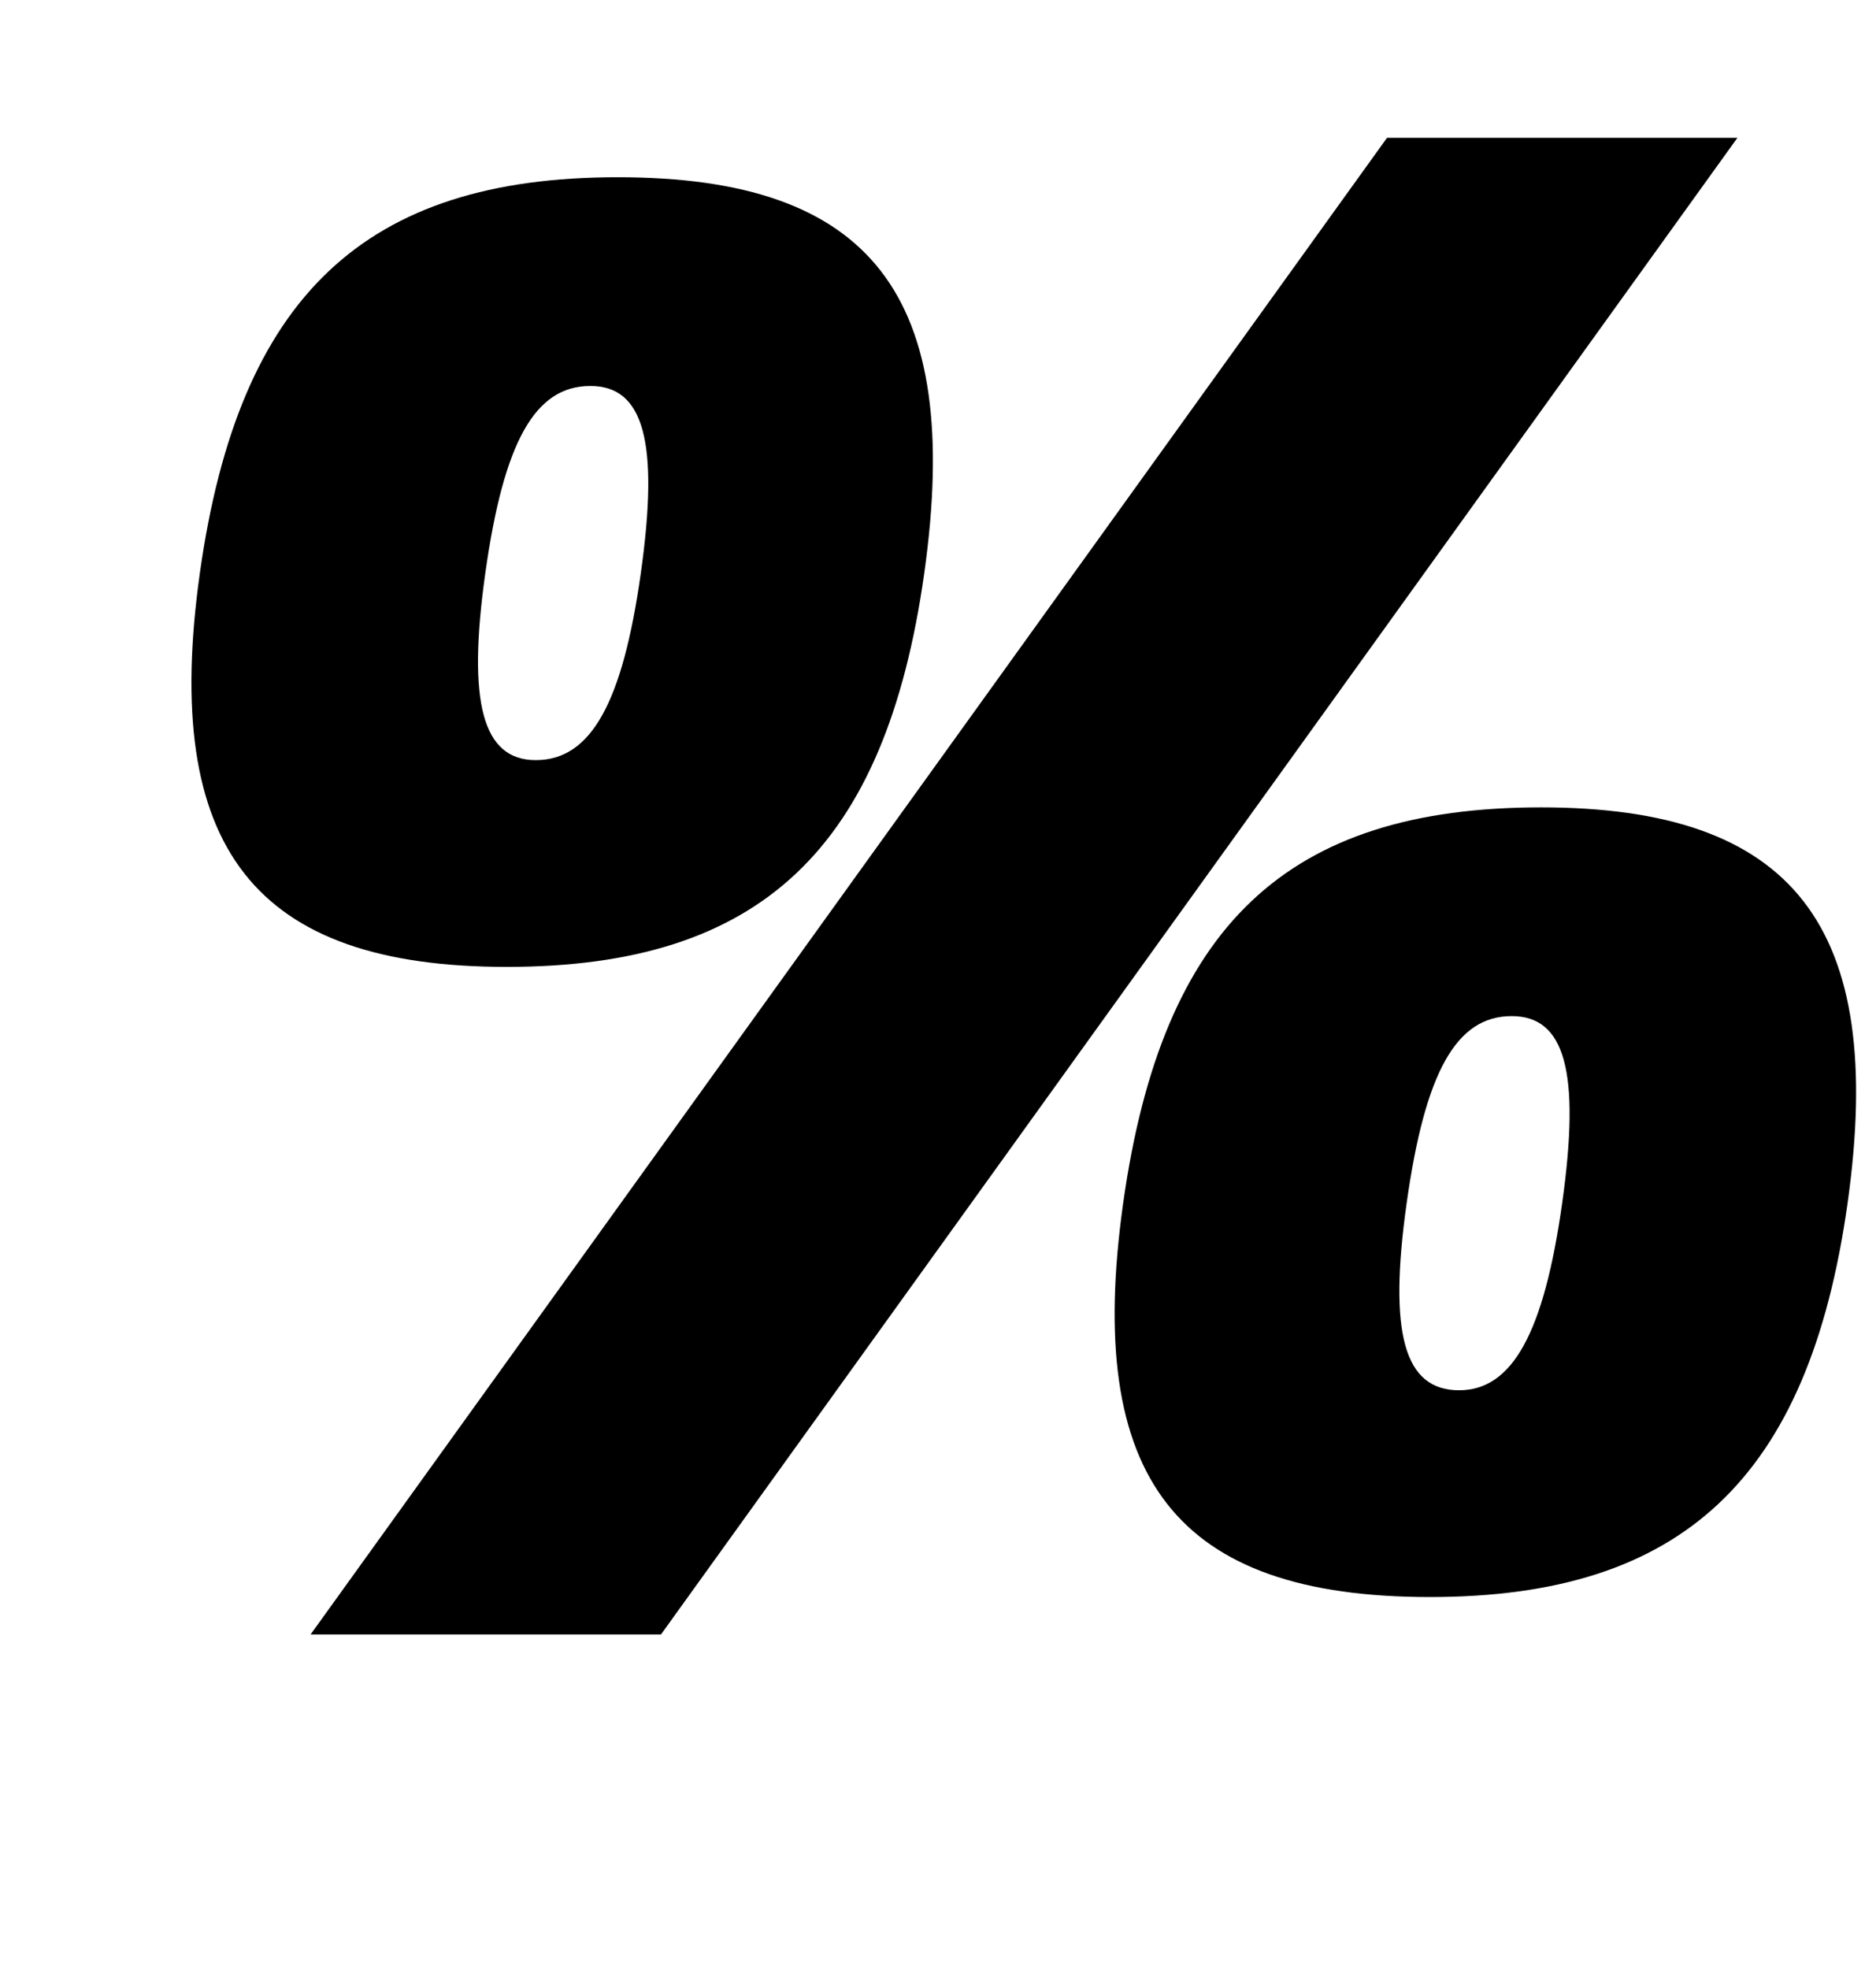 <?xml version="1.0" standalone="no"?>
<!DOCTYPE svg PUBLIC "-//W3C//DTD SVG 1.1//EN" "http://www.w3.org/Graphics/SVG/1.1/DTD/svg11.dtd" >
<svg xmlns="http://www.w3.org/2000/svg" xmlns:xlink="http://www.w3.org/1999/xlink" version="1.1" viewBox="-10 0 953 1000">
  <g transform="matrix(1 0 0 -1 0 800)">
   <path fill="currentColor"
d="M303.78 710c129 0 175.57 -60 155.75 -201c-19.68 -140 -83.109 -200 -212.109 -200c-128 0 -175.57 60 -155.891 200c19.82 141 84.25 201 212.25 201zM262.181 414c28 0 44.08 29 53.36 95c9.42 67 1.36 95 -25.64 95
c-28 0 -43.94 -28 -53.36 -95c-9.28 -66 -1.36 -95 25.64 -95zM325.78 -30h-178l546.81 760h178zM772.811 390c128 0 175.57 -60 155.75 -201c-19.68 -140 -84.109 -200 -212.109 -200c-129 0 -175.57 60 -155.891 200c19.82 141 83.25 201 212.25 201z
M731.211 94c27 0 43.08 29 52.36 95c9.42 67 1.36 95 -25.64 95c-28 0 -43.94 -28 -53.36 -95c-9.28 -66 -1.36 -95 26.64 -95z" />
  </g>

</svg>
